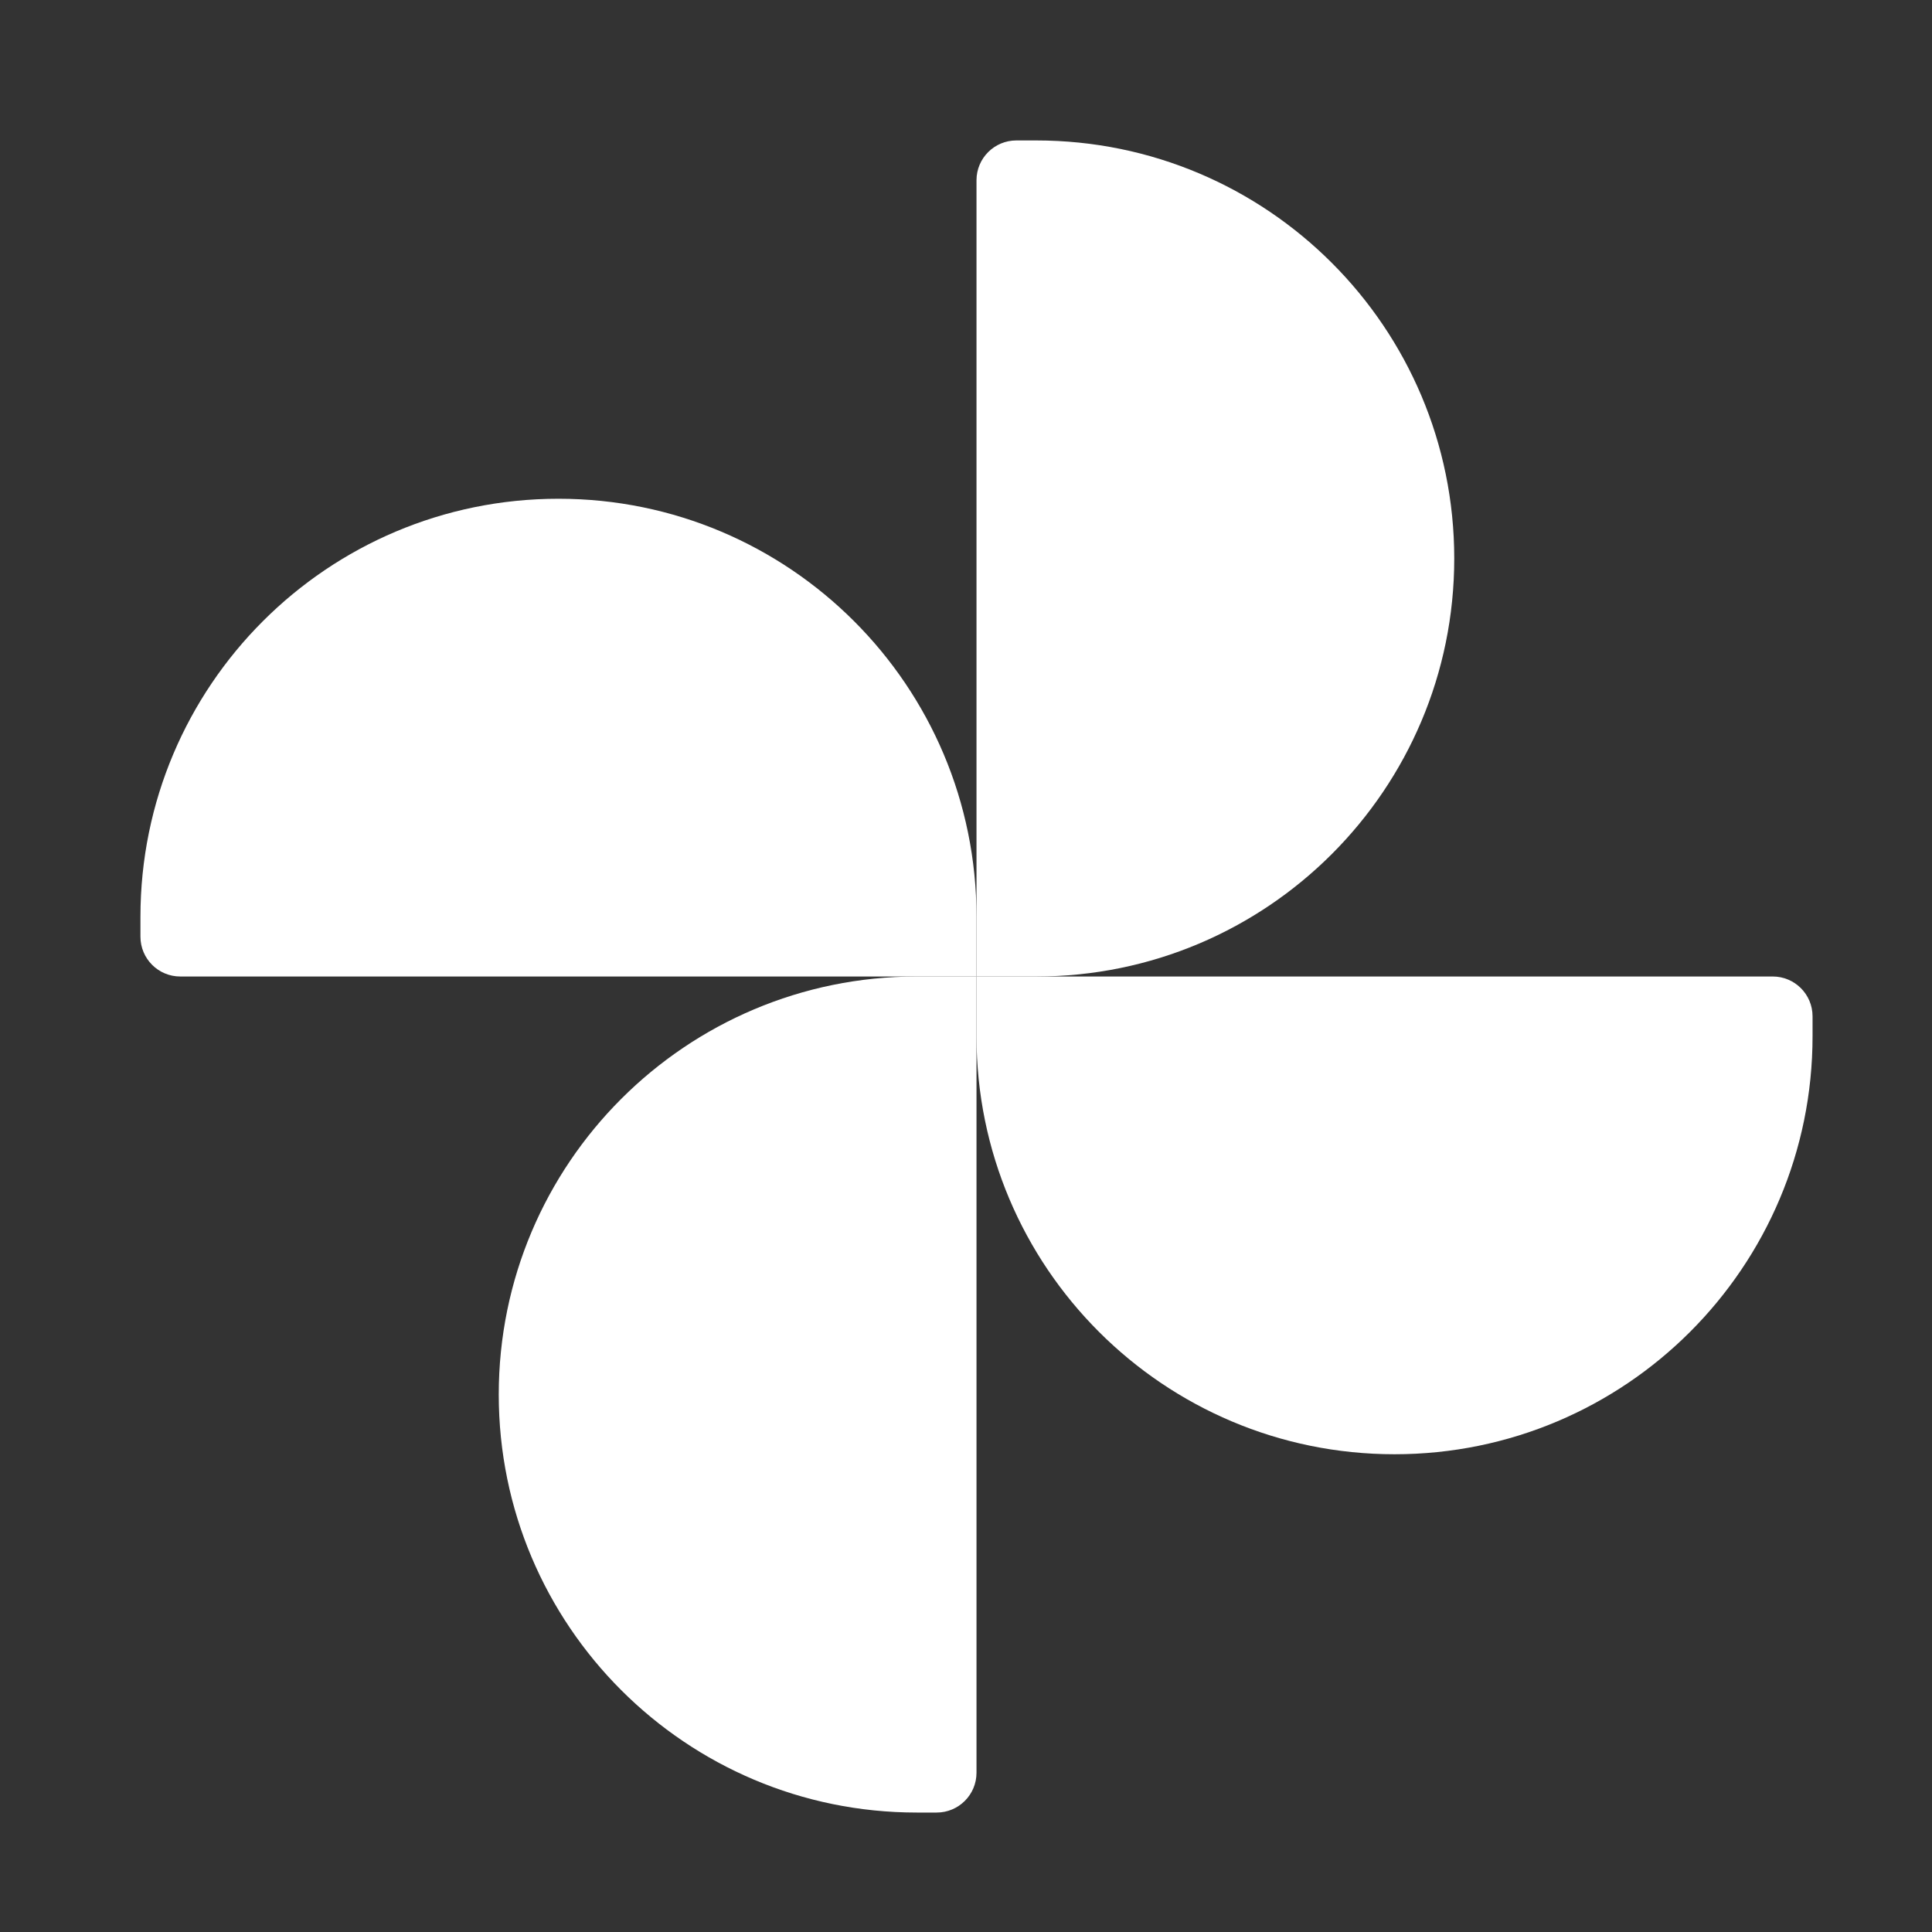 <svg width="92" height="92" xmlns="http://www.w3.org/2000/svg" xmlns:xlink="http://www.w3.org/1999/xlink" xml:space="preserve" overflow="hidden"><rect width="100%" height="100%" fill="#333333" stroke="none"/><g transform="translate(-482 -346)"><g><g><g><g><path d="M528.5 389.656C528.5 378.662 519.588 369.75 508.594 369.75 497.6 369.75 488.688 378.662 488.688 389.656 488.688 389.656 488.688 390.299 488.688 390.604 488.688 391.651 489.537 392.5 490.583 392.5 491.63 392.5 528.5 392.5 528.5 392.5 528.5 392.5 528.5 391.651 528.5 390.604 528.5 390.299 528.5 389.656 528.5 389.656Z" fill="#FFFFFF" fill-rule="nonzero" fill-opacity="1"/><path d="M525.656 392.5C514.662 392.5 505.75 401.412 505.75 412.406 505.75 423.4 514.662 432.312 525.656 432.312 525.656 432.312 526.299 432.312 526.604 432.312 527.651 432.312 528.5 431.463 528.5 430.417 528.5 429.37 528.5 392.5 528.5 392.5 528.5 392.5 527.651 392.5 526.604 392.5 526.299 392.5 525.656 392.5 525.656 392.5Z" fill="#FFFFFF" fill-rule="nonzero" fill-opacity="1"/><path d="M528.5 395.344C528.5 406.338 537.412 415.25 548.406 415.25 559.4 415.25 568.312 406.338 568.312 395.344 568.312 395.344 568.312 394.701 568.312 394.396 568.312 393.349 567.463 392.5 566.417 392.5 565.37 392.5 528.5 392.5 528.5 392.5 528.5 392.5 528.5 393.349 528.5 394.396 528.5 394.701 528.5 395.344 528.5 395.344Z" fill="#FFFFFF" fill-rule="nonzero" fill-opacity="1"/><path d="M531.344 392.5C542.338 392.5 551.25 383.588 551.25 372.594 551.25 361.6 542.338 352.688 531.344 352.688 531.344 352.688 530.701 352.688 530.396 352.688 529.349 352.688 528.5 353.537 528.5 354.583 528.5 355.63 528.5 392.5 528.5 392.5 528.5 392.5 529.349 392.5 530.396 392.5 530.701 392.5 531.344 392.5 531.344 392.5Z" fill="#FFFFFF" fill-rule="nonzero" fill-opacity="1"/></g></g></g></g></g></svg>